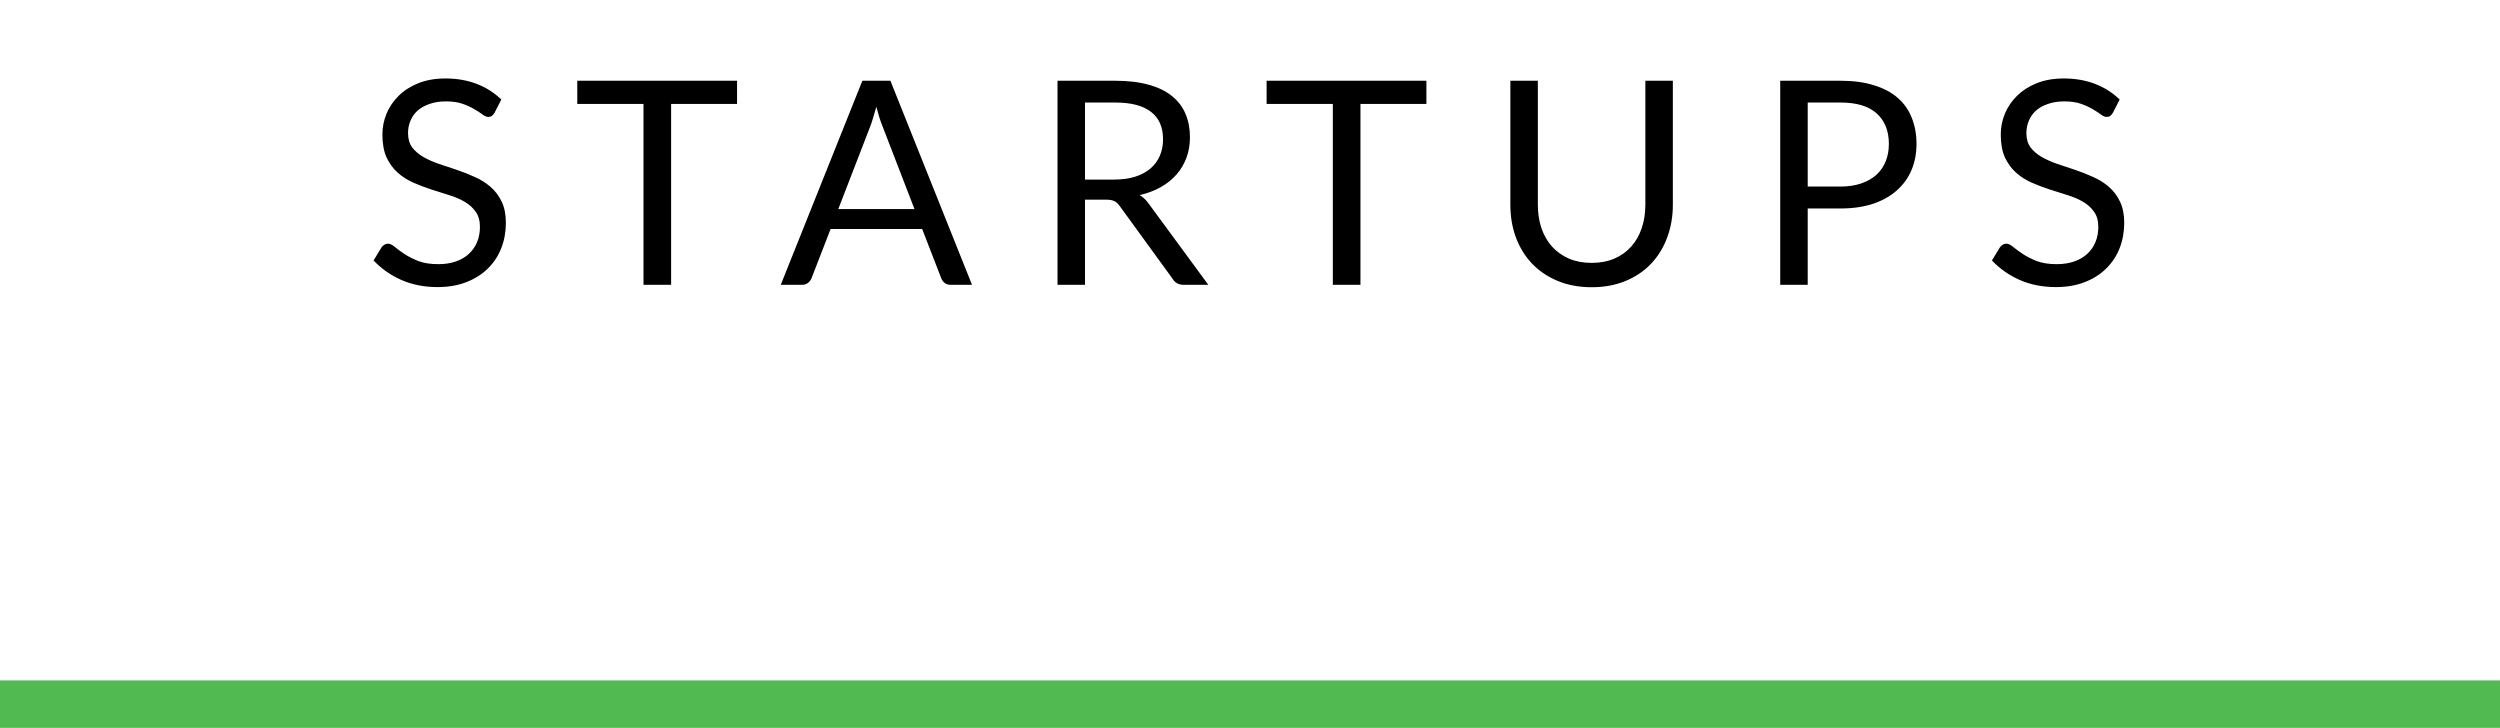 <svg width="158" height="46" viewBox="0 0 158 46" fill="none" xmlns="http://www.w3.org/2000/svg">
<path d="M31.259 7.119C31.206 7.209 31.148 7.278 31.088 7.326C31.029 7.368 30.951 7.389 30.855 7.389C30.753 7.389 30.633 7.338 30.494 7.236C30.363 7.134 30.192 7.023 29.982 6.903C29.777 6.777 29.529 6.663 29.235 6.561C28.947 6.459 28.596 6.408 28.181 6.408C27.791 6.408 27.447 6.462 27.146 6.57C26.846 6.672 26.595 6.813 26.39 6.993C26.192 7.173 26.043 7.386 25.941 7.632C25.838 7.872 25.788 8.133 25.788 8.415C25.788 8.775 25.875 9.075 26.049 9.315C26.229 9.549 26.462 9.75 26.75 9.918C27.044 10.086 27.375 10.233 27.741 10.359C28.113 10.479 28.491 10.605 28.875 10.737C29.265 10.869 29.642 11.019 30.009 11.187C30.381 11.349 30.71 11.556 30.998 11.808C31.293 12.06 31.526 12.369 31.701 12.735C31.881 13.101 31.971 13.551 31.971 14.085C31.971 14.649 31.875 15.18 31.683 15.678C31.491 16.17 31.209 16.599 30.837 16.965C30.471 17.331 30.017 17.619 29.477 17.829C28.944 18.039 28.334 18.144 27.651 18.144C26.817 18.144 26.055 17.994 25.364 17.694C24.68 17.388 24.096 16.977 23.61 16.461L24.113 15.633C24.162 15.567 24.218 15.513 24.285 15.471C24.357 15.423 24.434 15.399 24.518 15.399C24.645 15.399 24.788 15.468 24.951 15.606C25.113 15.738 25.314 15.885 25.553 16.047C25.799 16.209 26.093 16.359 26.436 16.497C26.784 16.629 27.206 16.695 27.704 16.695C28.119 16.695 28.488 16.638 28.811 16.524C29.136 16.41 29.409 16.251 29.631 16.047C29.858 15.837 30.032 15.588 30.152 15.3C30.273 15.012 30.332 14.691 30.332 14.337C30.332 13.947 30.242 13.629 30.062 13.383C29.889 13.131 29.657 12.921 29.369 12.753C29.081 12.585 28.752 12.444 28.38 12.33C28.014 12.21 27.636 12.09 27.245 11.97C26.861 11.844 26.483 11.7 26.111 11.538C25.745 11.376 25.419 11.166 25.131 10.908C24.843 10.65 24.608 10.329 24.428 9.945C24.255 9.555 24.168 9.075 24.168 8.505C24.168 8.049 24.255 7.608 24.428 7.182C24.608 6.756 24.866 6.378 25.203 6.048C25.538 5.718 25.953 5.454 26.445 5.256C26.942 5.058 27.512 4.959 28.154 4.959C28.875 4.959 29.532 5.073 30.125 5.301C30.72 5.529 31.238 5.859 31.683 6.291L31.259 7.119ZM46.582 5.103V6.57H42.415V18H40.669V6.57H36.484V5.103H46.582ZM61.431 18H60.081C59.925 18 59.799 17.961 59.703 17.883C59.607 17.805 59.535 17.706 59.487 17.586L58.281 14.472H52.494L51.288 17.586C51.246 17.694 51.174 17.79 51.072 17.874C50.97 17.958 50.844 18 50.694 18H49.344L54.501 5.103H56.274L61.431 18ZM52.98 13.212H57.795L55.77 7.965C55.638 7.641 55.509 7.236 55.383 6.75C55.317 6.996 55.251 7.224 55.185 7.434C55.125 7.638 55.065 7.818 55.005 7.974L52.98 13.212ZM68.572 12.618V18H66.835V5.103H70.48C71.296 5.103 72.001 5.187 72.595 5.355C73.189 5.517 73.678 5.754 74.062 6.066C74.452 6.378 74.74 6.756 74.926 7.2C75.112 7.638 75.205 8.13 75.205 8.676C75.205 9.132 75.133 9.558 74.989 9.954C74.845 10.35 74.635 10.707 74.359 11.025C74.089 11.337 73.756 11.604 73.36 11.826C72.97 12.048 72.526 12.216 72.028 12.33C72.244 12.456 72.436 12.639 72.604 12.879L76.366 18H74.818C74.5 18 74.266 17.877 74.116 17.631L70.768 13.023C70.666 12.879 70.555 12.777 70.435 12.717C70.315 12.651 70.135 12.618 69.895 12.618H68.572ZM68.572 11.349H70.399C70.909 11.349 71.356 11.289 71.74 11.169C72.13 11.043 72.454 10.869 72.712 10.647C72.976 10.419 73.174 10.149 73.306 9.837C73.438 9.525 73.504 9.18 73.504 8.802C73.504 8.034 73.249 7.455 72.739 7.065C72.235 6.675 71.482 6.48 70.48 6.48H68.572V11.349ZM90.148 5.103V6.57H85.981V18H84.235V6.57H80.05V5.103H90.148ZM100.594 16.614C101.128 16.614 101.605 16.524 102.025 16.344C102.445 16.164 102.799 15.912 103.087 15.588C103.381 15.264 103.603 14.877 103.753 14.427C103.909 13.977 103.987 13.482 103.987 12.942V5.103H105.724V12.942C105.724 13.686 105.604 14.376 105.364 15.012C105.13 15.648 104.791 16.2 104.347 16.668C103.909 17.13 103.372 17.493 102.736 17.757C102.1 18.021 101.386 18.153 100.594 18.153C99.802 18.153 99.088 18.021 98.452 17.757C97.816 17.493 97.276 17.13 96.832 16.668C96.388 16.2 96.046 15.648 95.806 15.012C95.572 14.376 95.455 13.686 95.455 12.942V5.103H97.192V12.933C97.192 13.473 97.267 13.968 97.417 14.418C97.573 14.868 97.795 15.255 98.083 15.579C98.377 15.903 98.734 16.158 99.154 16.344C99.58 16.524 100.06 16.614 100.594 16.614ZM114.247 13.176V18H112.51V5.103H116.317C117.133 5.103 117.841 5.199 118.441 5.391C119.047 5.577 119.548 5.844 119.944 6.192C120.34 6.54 120.634 6.96 120.826 7.452C121.024 7.944 121.123 8.493 121.123 9.099C121.123 9.699 121.018 10.248 120.808 10.746C120.598 11.244 120.289 11.673 119.881 12.033C119.479 12.393 118.978 12.675 118.378 12.879C117.778 13.077 117.091 13.176 116.317 13.176H114.247ZM114.247 11.79H116.317C116.815 11.79 117.253 11.724 117.631 11.592C118.015 11.46 118.336 11.277 118.594 11.043C118.852 10.803 119.047 10.518 119.179 10.188C119.311 9.858 119.377 9.495 119.377 9.099C119.377 8.277 119.122 7.635 118.612 7.173C118.108 6.711 117.343 6.48 116.317 6.48H114.247V11.79ZM133.54 7.119C133.486 7.209 133.429 7.278 133.369 7.326C133.309 7.368 133.231 7.389 133.135 7.389C133.033 7.389 132.913 7.338 132.775 7.236C132.643 7.134 132.472 7.023 132.262 6.903C132.058 6.777 131.809 6.663 131.515 6.561C131.227 6.459 130.876 6.408 130.462 6.408C130.072 6.408 129.727 6.462 129.427 6.57C129.127 6.672 128.875 6.813 128.671 6.993C128.473 7.173 128.323 7.386 128.221 7.632C128.119 7.872 128.068 8.133 128.068 8.415C128.068 8.775 128.155 9.075 128.329 9.315C128.509 9.549 128.743 9.75 129.031 9.918C129.325 10.086 129.655 10.233 130.021 10.359C130.393 10.479 130.771 10.605 131.155 10.737C131.545 10.869 131.923 11.019 132.289 11.187C132.661 11.349 132.991 11.556 133.279 11.808C133.573 12.06 133.807 12.369 133.981 12.735C134.161 13.101 134.251 13.551 134.251 14.085C134.251 14.649 134.155 15.18 133.963 15.678C133.771 16.17 133.489 16.599 133.117 16.965C132.751 17.331 132.298 17.619 131.758 17.829C131.224 18.039 130.615 18.144 129.931 18.144C129.097 18.144 128.335 17.994 127.645 17.694C126.961 17.388 126.376 16.977 125.89 16.461L126.394 15.633C126.442 15.567 126.499 15.513 126.565 15.471C126.637 15.423 126.715 15.399 126.799 15.399C126.925 15.399 127.069 15.468 127.231 15.606C127.393 15.738 127.594 15.885 127.834 16.047C128.08 16.209 128.374 16.359 128.716 16.497C129.064 16.629 129.487 16.695 129.985 16.695C130.399 16.695 130.768 16.638 131.092 16.524C131.416 16.41 131.689 16.251 131.911 16.047C132.139 15.837 132.313 15.588 132.433 15.3C132.553 15.012 132.613 14.691 132.613 14.337C132.613 13.947 132.523 13.629 132.343 13.383C132.169 13.131 131.938 12.921 131.65 12.753C131.362 12.585 131.032 12.444 130.66 12.33C130.294 12.21 129.916 12.09 129.526 11.97C129.142 11.844 128.764 11.7 128.392 11.538C128.026 11.376 127.699 11.166 127.411 10.908C127.123 10.65 126.889 10.329 126.709 9.945C126.535 9.555 126.448 9.075 126.448 8.505C126.448 8.049 126.535 7.608 126.709 7.182C126.889 6.756 127.147 6.378 127.483 6.048C127.819 5.718 128.233 5.454 128.725 5.256C129.223 5.058 129.793 4.959 130.435 4.959C131.155 4.959 131.812 5.073 132.406 5.301C133 5.529 133.519 5.859 133.963 6.291L133.54 7.119Z" fill="black"/>
<line y1="44.5" x2="158" y2="44.5" stroke="#51BB52" stroke-width="3"/>
</svg>

